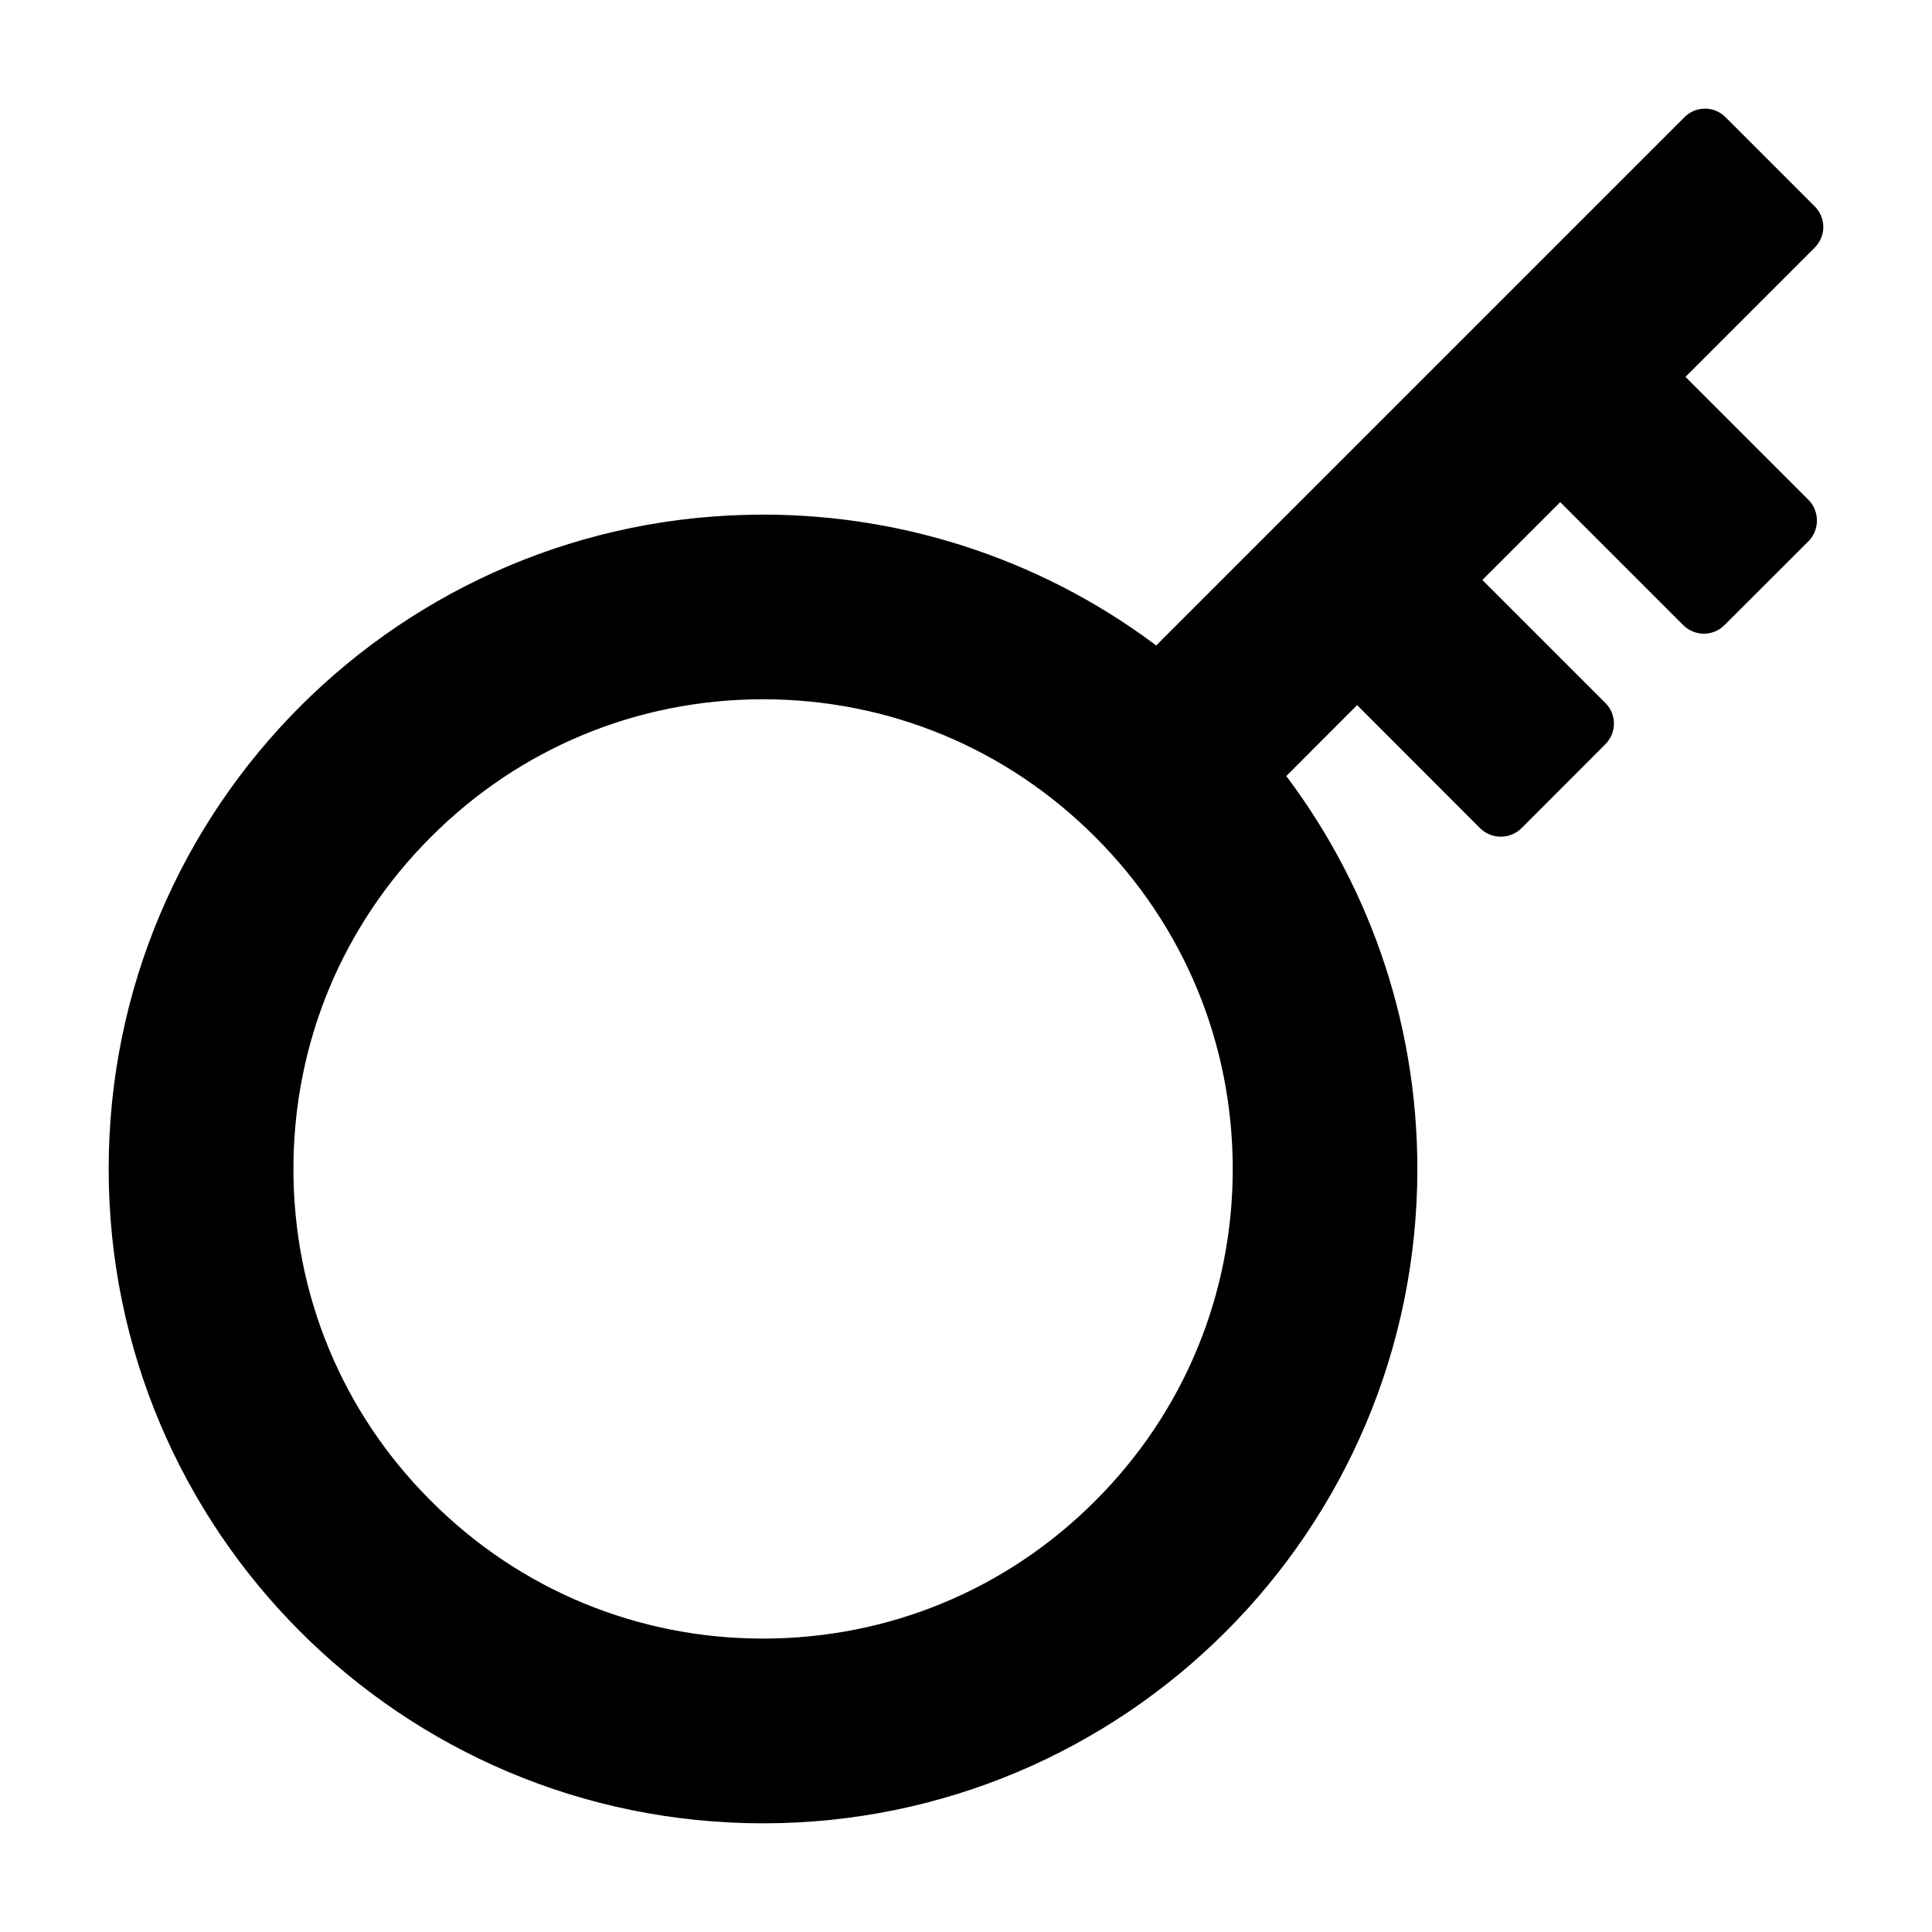 <svg width="16" height="16" viewBox="0 0 16 16" fill="none" xmlns="http://www.w3.org/2000/svg">
<path d="M6.319 15C9.257 15 11.638 12.619 11.638 9.681C11.638 8.451 11.22 7.319 10.52 6.418L11.239 5.698L12.329 6.789C12.356 6.815 12.392 6.829 12.429 6.829C12.466 6.829 12.502 6.815 12.529 6.789L13.225 6.092C13.251 6.065 13.266 6.03 13.266 5.992C13.266 5.955 13.251 5.919 13.225 5.893L12.135 4.803L12.921 4.017L14.011 5.107C14.038 5.133 14.073 5.148 14.111 5.148C14.148 5.148 14.184 5.133 14.21 5.107L14.907 4.411C14.933 4.384 14.947 4.348 14.947 4.311C14.947 4.274 14.933 4.238 14.907 4.211L13.817 3.121L14.959 1.979C14.985 1.952 15 1.917 15 1.88C15 1.843 14.985 1.807 14.959 1.781L14.219 1.041C14.165 0.986 14.076 0.986 14.021 1.041L9.584 5.478C8.65 4.753 7.501 4.361 6.319 4.362C3.381 4.362 1 6.743 1 9.681C1 12.619 3.381 15 6.319 15ZM3.499 6.86C4.251 6.106 5.254 5.691 6.319 5.691C7.385 5.691 8.387 6.106 9.14 6.86C9.894 7.613 10.309 8.615 10.309 9.681C10.309 10.746 9.894 11.749 9.14 12.501C8.387 13.255 7.385 13.67 6.319 13.67C5.254 13.67 4.251 13.255 3.499 12.501C2.744 11.749 2.33 10.746 2.33 9.681C2.33 8.615 2.744 7.613 3.499 6.86Z" fill="black" stroke="black" stroke-width="0.2"/>
</svg>
